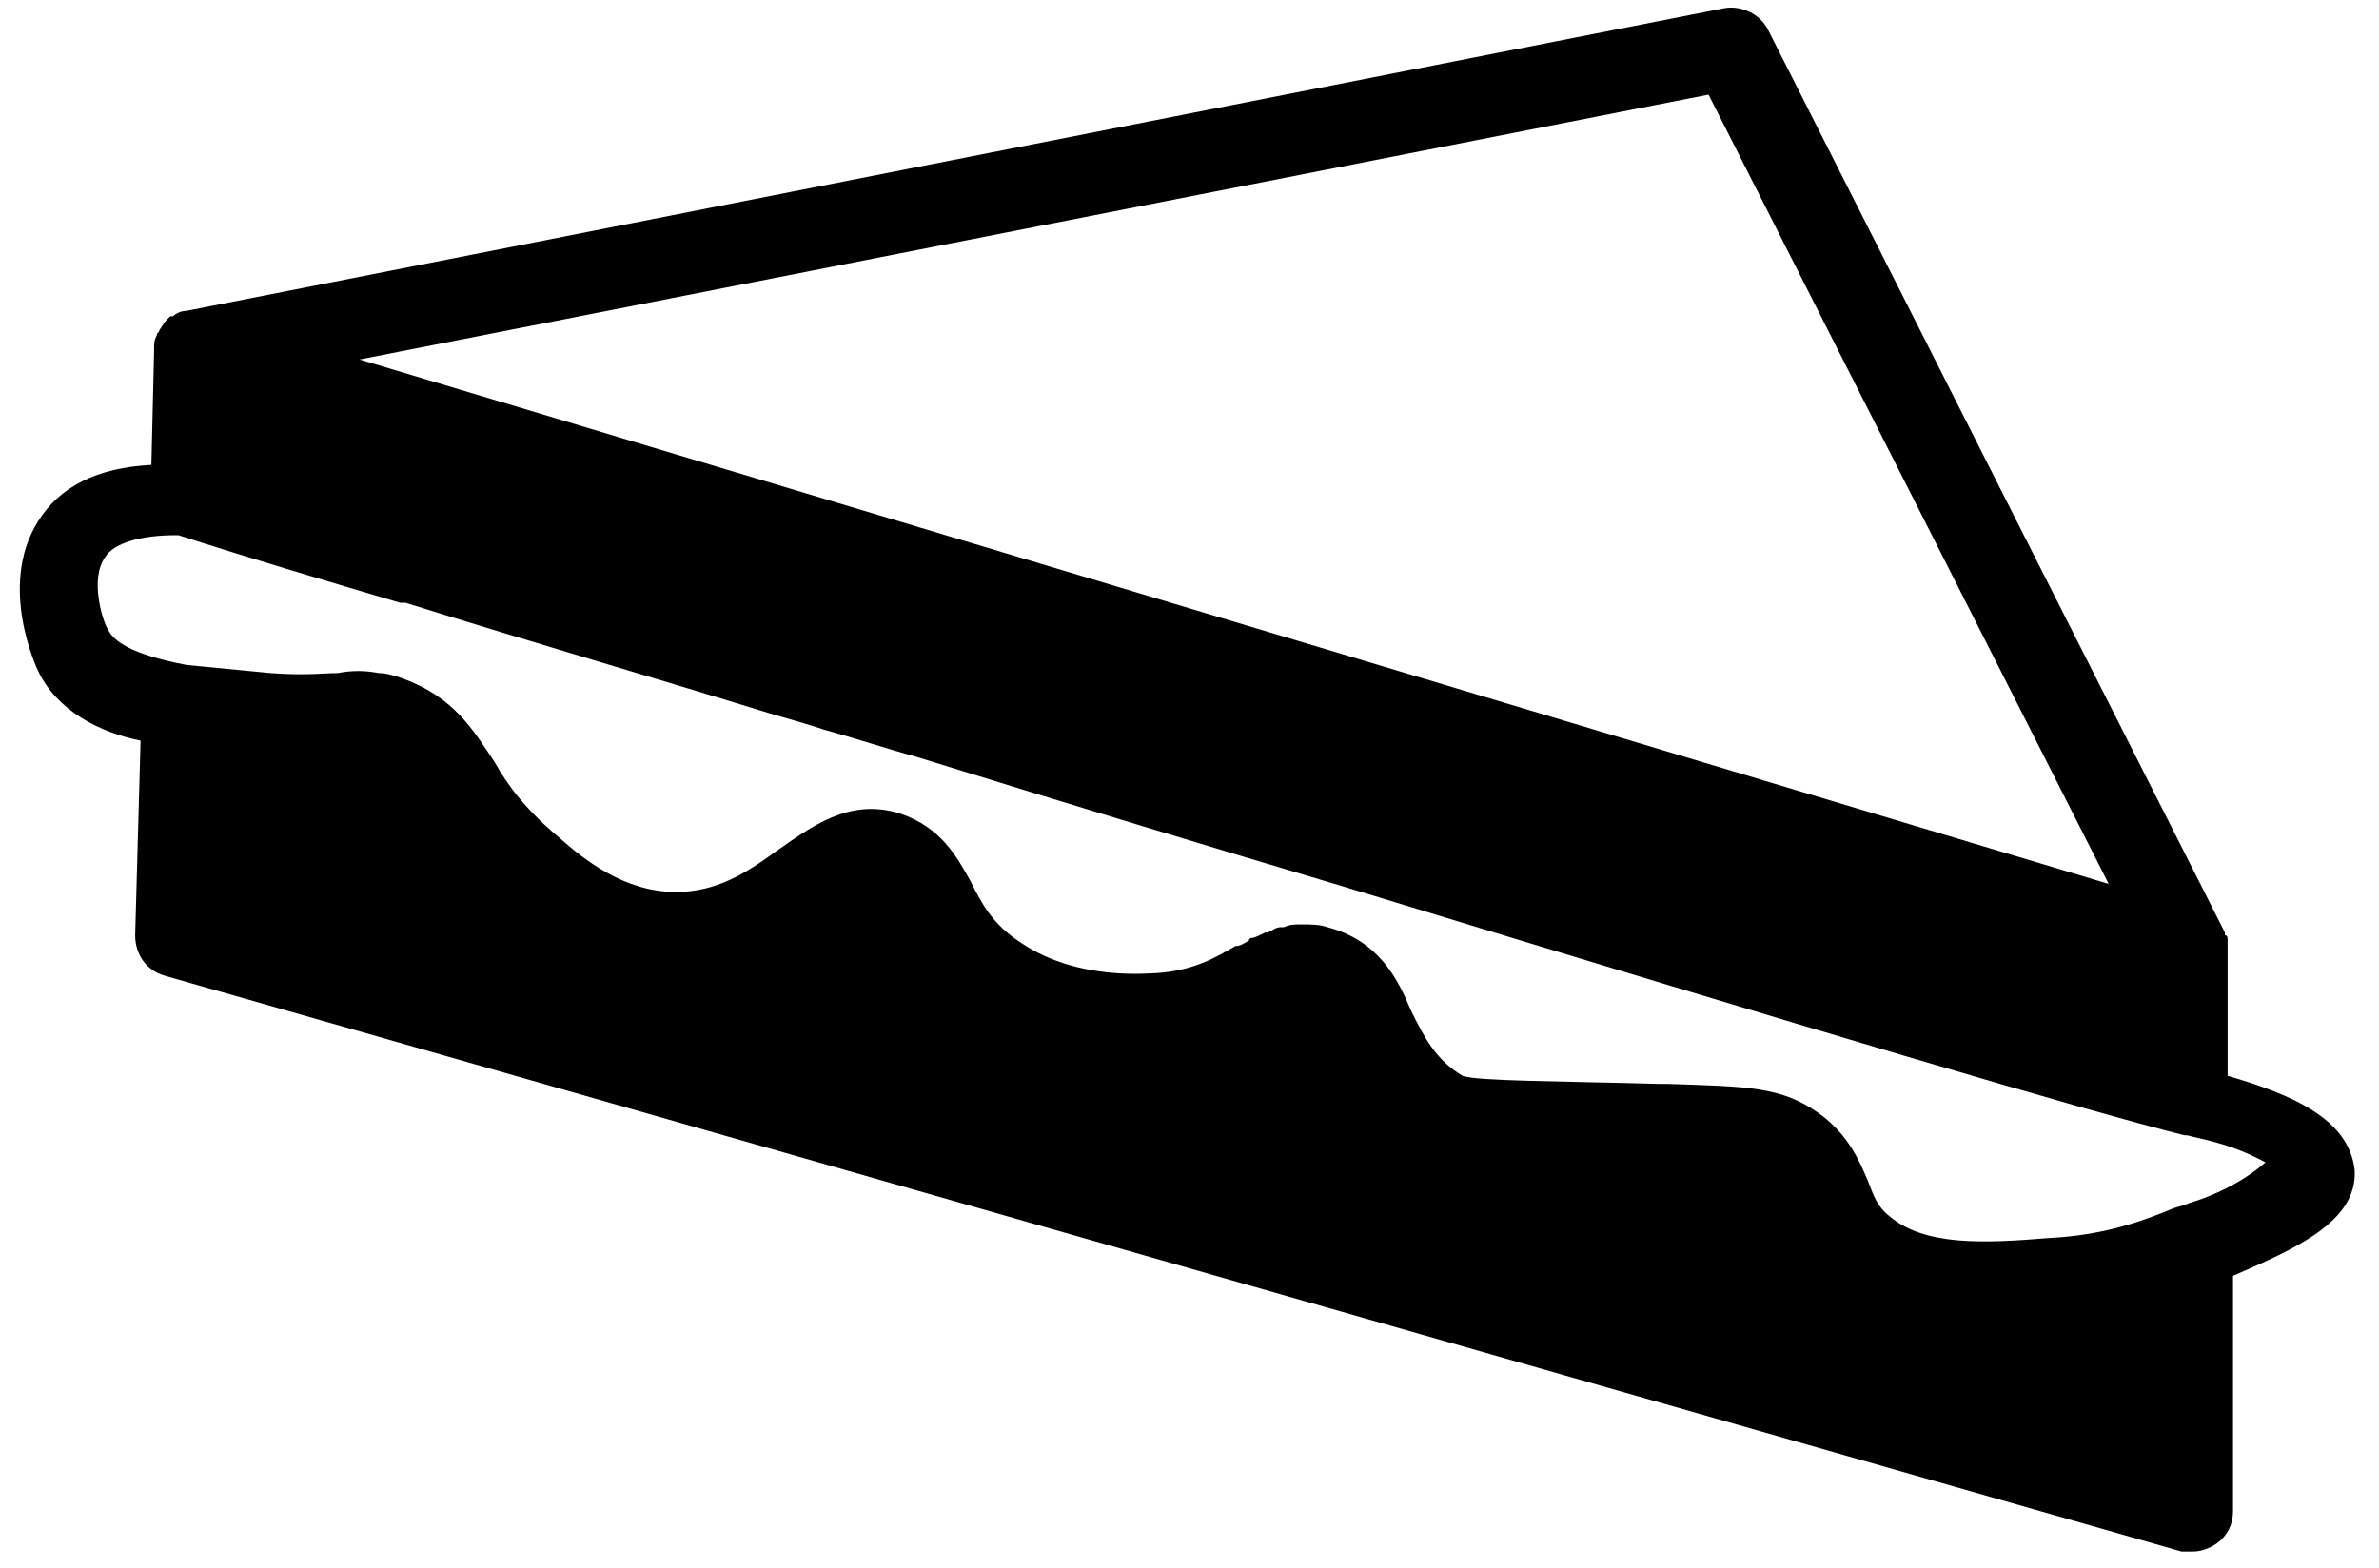<?xml version="1.0" encoding="UTF-8" standalone="no"?>
<svg width="88px" height="58px" viewBox="0 0 88 58" version="1.1" xmlns="http://www.w3.org/2000/svg" xmlns:xlink="http://www.w3.org/1999/xlink" xmlns:sketch="http://www.bohemiancoding.com/sketch/ns">
    <!-- Generator: Sketch 3.3.3 (12072) - http://www.bohemiancoding.com/sketch -->
    <title>sandwich</title>
    <desc>Created with Sketch.</desc>
    <defs></defs>
    <g id="Page-1" stroke="none" stroke-width="1" fill="none" fill-rule="evenodd" sketch:type="MSPage">
        <g id="sandwich" sketch:type="MSLayerGroup" fill="#010101">
            <path d="M82.4,39.8 L82.4,35.1 L82.4,35 L82.4,34.8 C82.4,34.7 82.4,34.6 82.3,34.6 L82.3,34.5 L65.4,1.1 C65.1,0.5 64.4,0.2 63.8,0.3 L6.9,11.5 L6.9,11.5 L6.9,11.5 C6.7,11.5 6.5,11.6 6.4,11.7 C6.4,11.7 6.4,11.7 6.3,11.7 L6.2,11.8 C6,12 6,12.1 5.9,12.2 C5.9,12.3 5.8,12.3 5.8,12.4 C5.7,12.6 5.7,12.7 5.7,12.9 C5.7,12.9 5.7,12.9 5.7,13 L5.6,17.2 C3.6,17.3 2.2,18 1.4,19.3 C-0.1,21.7 1.4,24.8 1.4,24.8 C2.1,26.3 3.7,27.1 5.2,27.4 L5,34.6 C5,35.3 5.4,35.9 6.1,36.1 L80.7,57.4 L81.1,57.4 C81.4,57.4 81.7,57.3 82,57.1 C82.4,56.8 82.6,56.4 82.6,55.9 L82.6,47.2 C84.9,46.2 87.2,45.2 87.1,43.3 C86.9,41.4 84.8,40.5 82.4,39.8 L82.4,39.8 Z M63.2,3.5 L78,32.7 L13.3,13.3 L63.2,3.5 L63.2,3.5 Z M81,44.5 C80.8,44.6 80.7,44.6 80.4,44.7 C79.2,45.2 77.8,45.7 75.8,45.8 C73.4,46 71.2,46.1 69.9,45 C69.4,44.6 69.3,44.2 69.1,43.7 C68.8,43 68.4,42 67.3,41.2 C65.9,40.2 64.7,40.2 61.7,40.1 L61.4,40.1 C57.9,40 54.6,40 54.1,39.8 C53.1,39.2 52.7,38.4 52.2,37.4 C51.7,36.2 51,34.8 49.1,34.3 C48.8,34.2 48.5,34.2 48.2,34.2 C48.2,34.2 48.2,34.2 48.1,34.2 L48.1,34.2 C47.9,34.2 47.7,34.2 47.5,34.3 L47.4,34.3 C47.2,34.3 47.1,34.4 46.9,34.5 C46.9,34.5 46.9,34.5 46.8,34.5 C46.6,34.6 46.4,34.7 46.3,34.7 C46.3,34.7 46.2,34.7 46.2,34.8 C46,34.9 45.9,35 45.7,35 C45,35.4 44.2,35.9 42.8,36 C42.5,36 39.9,36.3 37.8,34.9 C36.7,34.2 36.3,33.4 35.9,32.6 C35.4,31.7 34.8,30.6 33.3,30.1 C31.4,29.5 30,30.6 28.7,31.5 C27.6,32.3 26.5,33 25,33 C23.1,33 21.6,31.8 20.7,31 C19.5,30 18.8,29.1 18.3,28.2 C17.5,27 16.8,25.8 14.9,25.1 C14.6,25 14.3,24.9 14,24.9 C13.5,24.8 13,24.8 12.5,24.9 C12,24.9 11.3,25 10,24.9 C9,24.8 7.9,24.7 6.9,24.6 C4.8,24.2 4.2,23.7 4,23.3 C3.8,23 3.3,21.4 3.9,20.6 C4.2,20.1 5.2,19.8 6.5,19.8 L6.6,19.8 C9.4,20.7 12.1,21.5 14.8,22.3 L15,22.3 C19.8,23.8 24.3,25.1 28.5,26.4 C29.2,26.6 29.9,26.8 30.5,27 C31.6,27.3 32.8,27.7 33.9,28 C39.7,29.8 45,31.4 49.7,32.8 C67.4,38.2 77.2,41.1 80.8,42 L80.8,42 L80.9,42 L81.3,42.1 C82.7,42.4 83.4,42.8 83.8,43 C82.9,43.8 81.7,44.3 81,44.5 L81,44.5 Z" id="Shape" sketch:type="MSShapeGroup"></path>
        </g>
    </g>
</svg>
